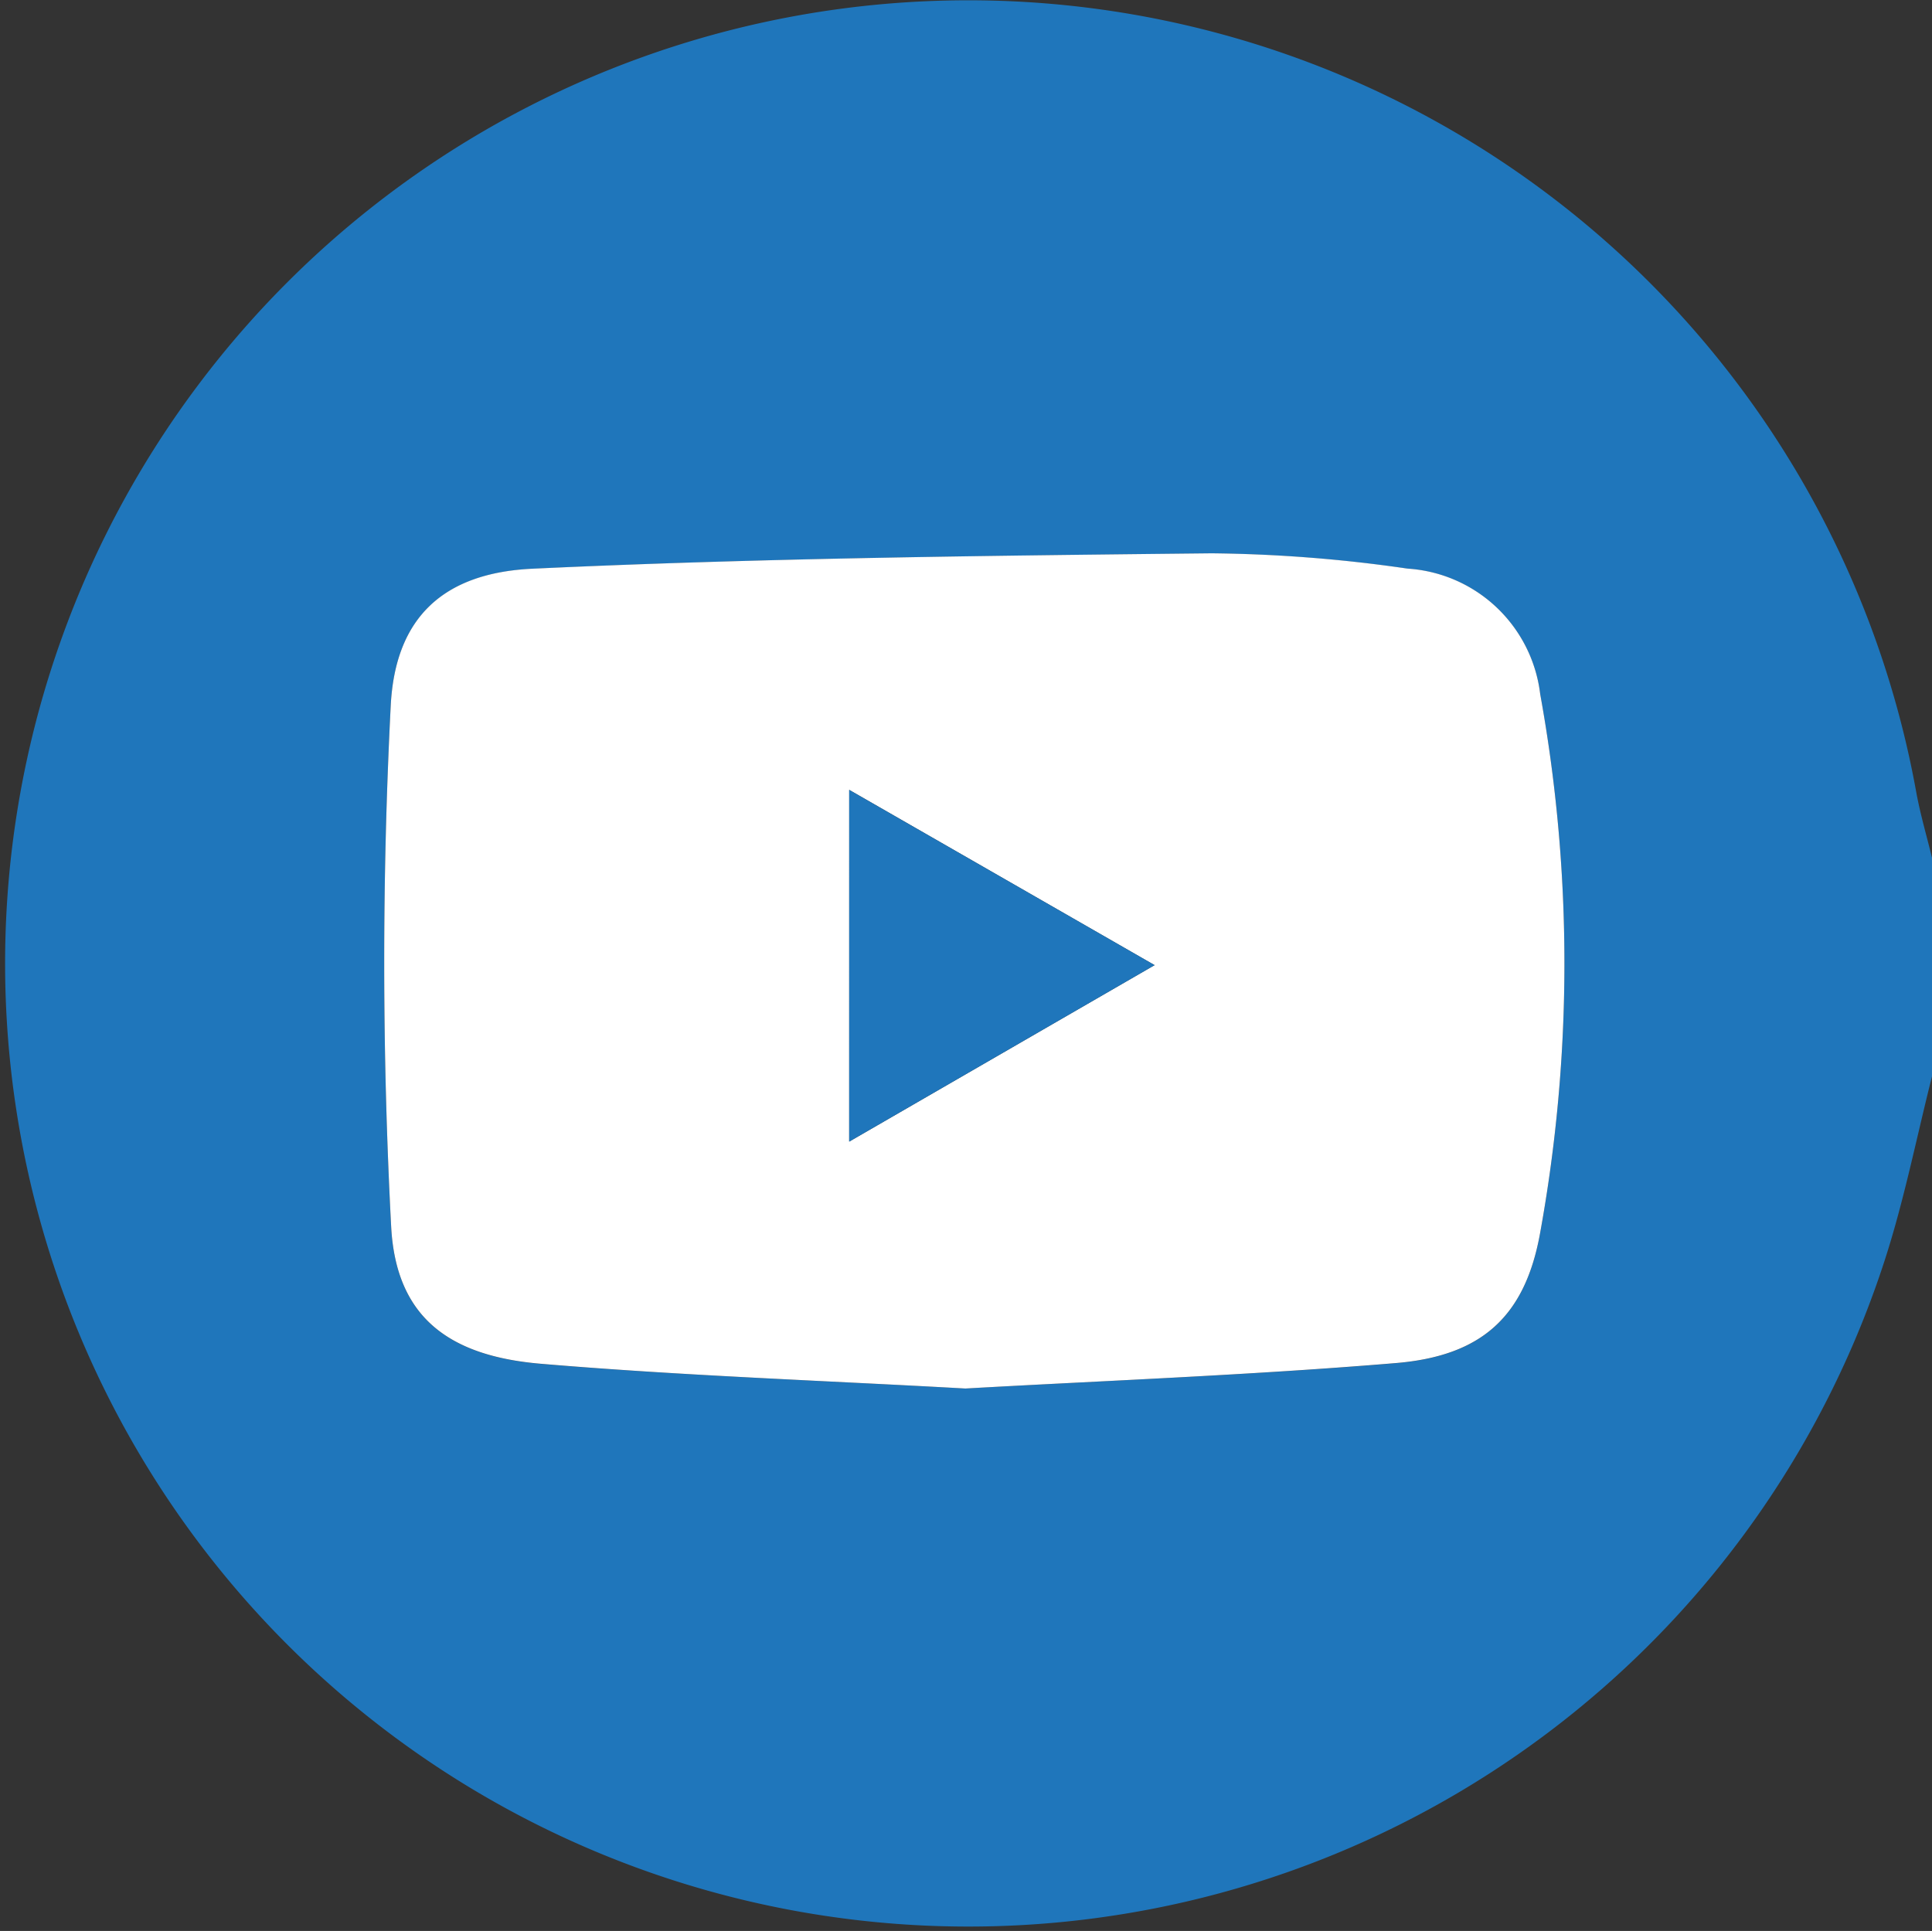 <svg id="Layer_1" data-name="Layer 1" xmlns="http://www.w3.org/2000/svg" viewBox="0 0 57.897 57.873">
  <rect x="0" y="0" width="57.897" height="57.873" fill="#333333" stroke="none"/>
  <defs>
    <style>
      .cls-1 {
        fill: #1f76bb;
      }

      .cls-2 {
        fill: #fff;
      }
    </style>
  </defs>
  <title>4a30733a-80e4-4687-abff-573935f3b995</title>
  <g>
    <path class="cls-1" d="M57.9,32.249c-.464,1.83-.83,3.692-1.408,5.485a28.866,28.866,0,1,1,.937-13.97c.122.659.312,1.3.471,1.957ZM28.931,41.615c4.223-.238,8.566-.4,12.894-.759,2.57-.212,3.864-1.39,4.319-3.848a45.2,45.2,0,0,0,.012-16.2,4.278,4.278,0,0,0-3.975-3.763,43.36,43.36,0,0,0-5.881-.459c-6.783.073-13.571.144-20.346.462-2.66.125-4.111,1.458-4.245,4.106a151.214,151.214,0,0,0,.013,15.61c.142,2.684,1.691,3.876,4.481,4.112C20.394,41.228,24.6,41.374,28.931,41.615Z"/>
    <path class="cls-2" d="M28.931,41.615c-4.328-.242-8.537-.387-12.728-.742-2.789-.236-4.338-1.429-4.481-4.112a151.214,151.214,0,0,1-.013-15.61c.134-2.648,1.585-3.981,4.245-4.106,6.774-.318,13.562-.389,20.346-.462a43.36,43.36,0,0,1,5.881.459,4.278,4.278,0,0,1,3.975,3.763,45.2,45.2,0,0,1-.012,16.2c-.456,2.458-1.749,3.636-4.319,3.848C37.5,41.213,33.155,41.377,28.931,41.615Zm-3.483-7.4L34.6,28.926l-9.151-5.253Z"/>
    <path class="cls-1" d="M25.448,34.215V23.674L34.6,28.926Z"/>
  </g>
</svg>
